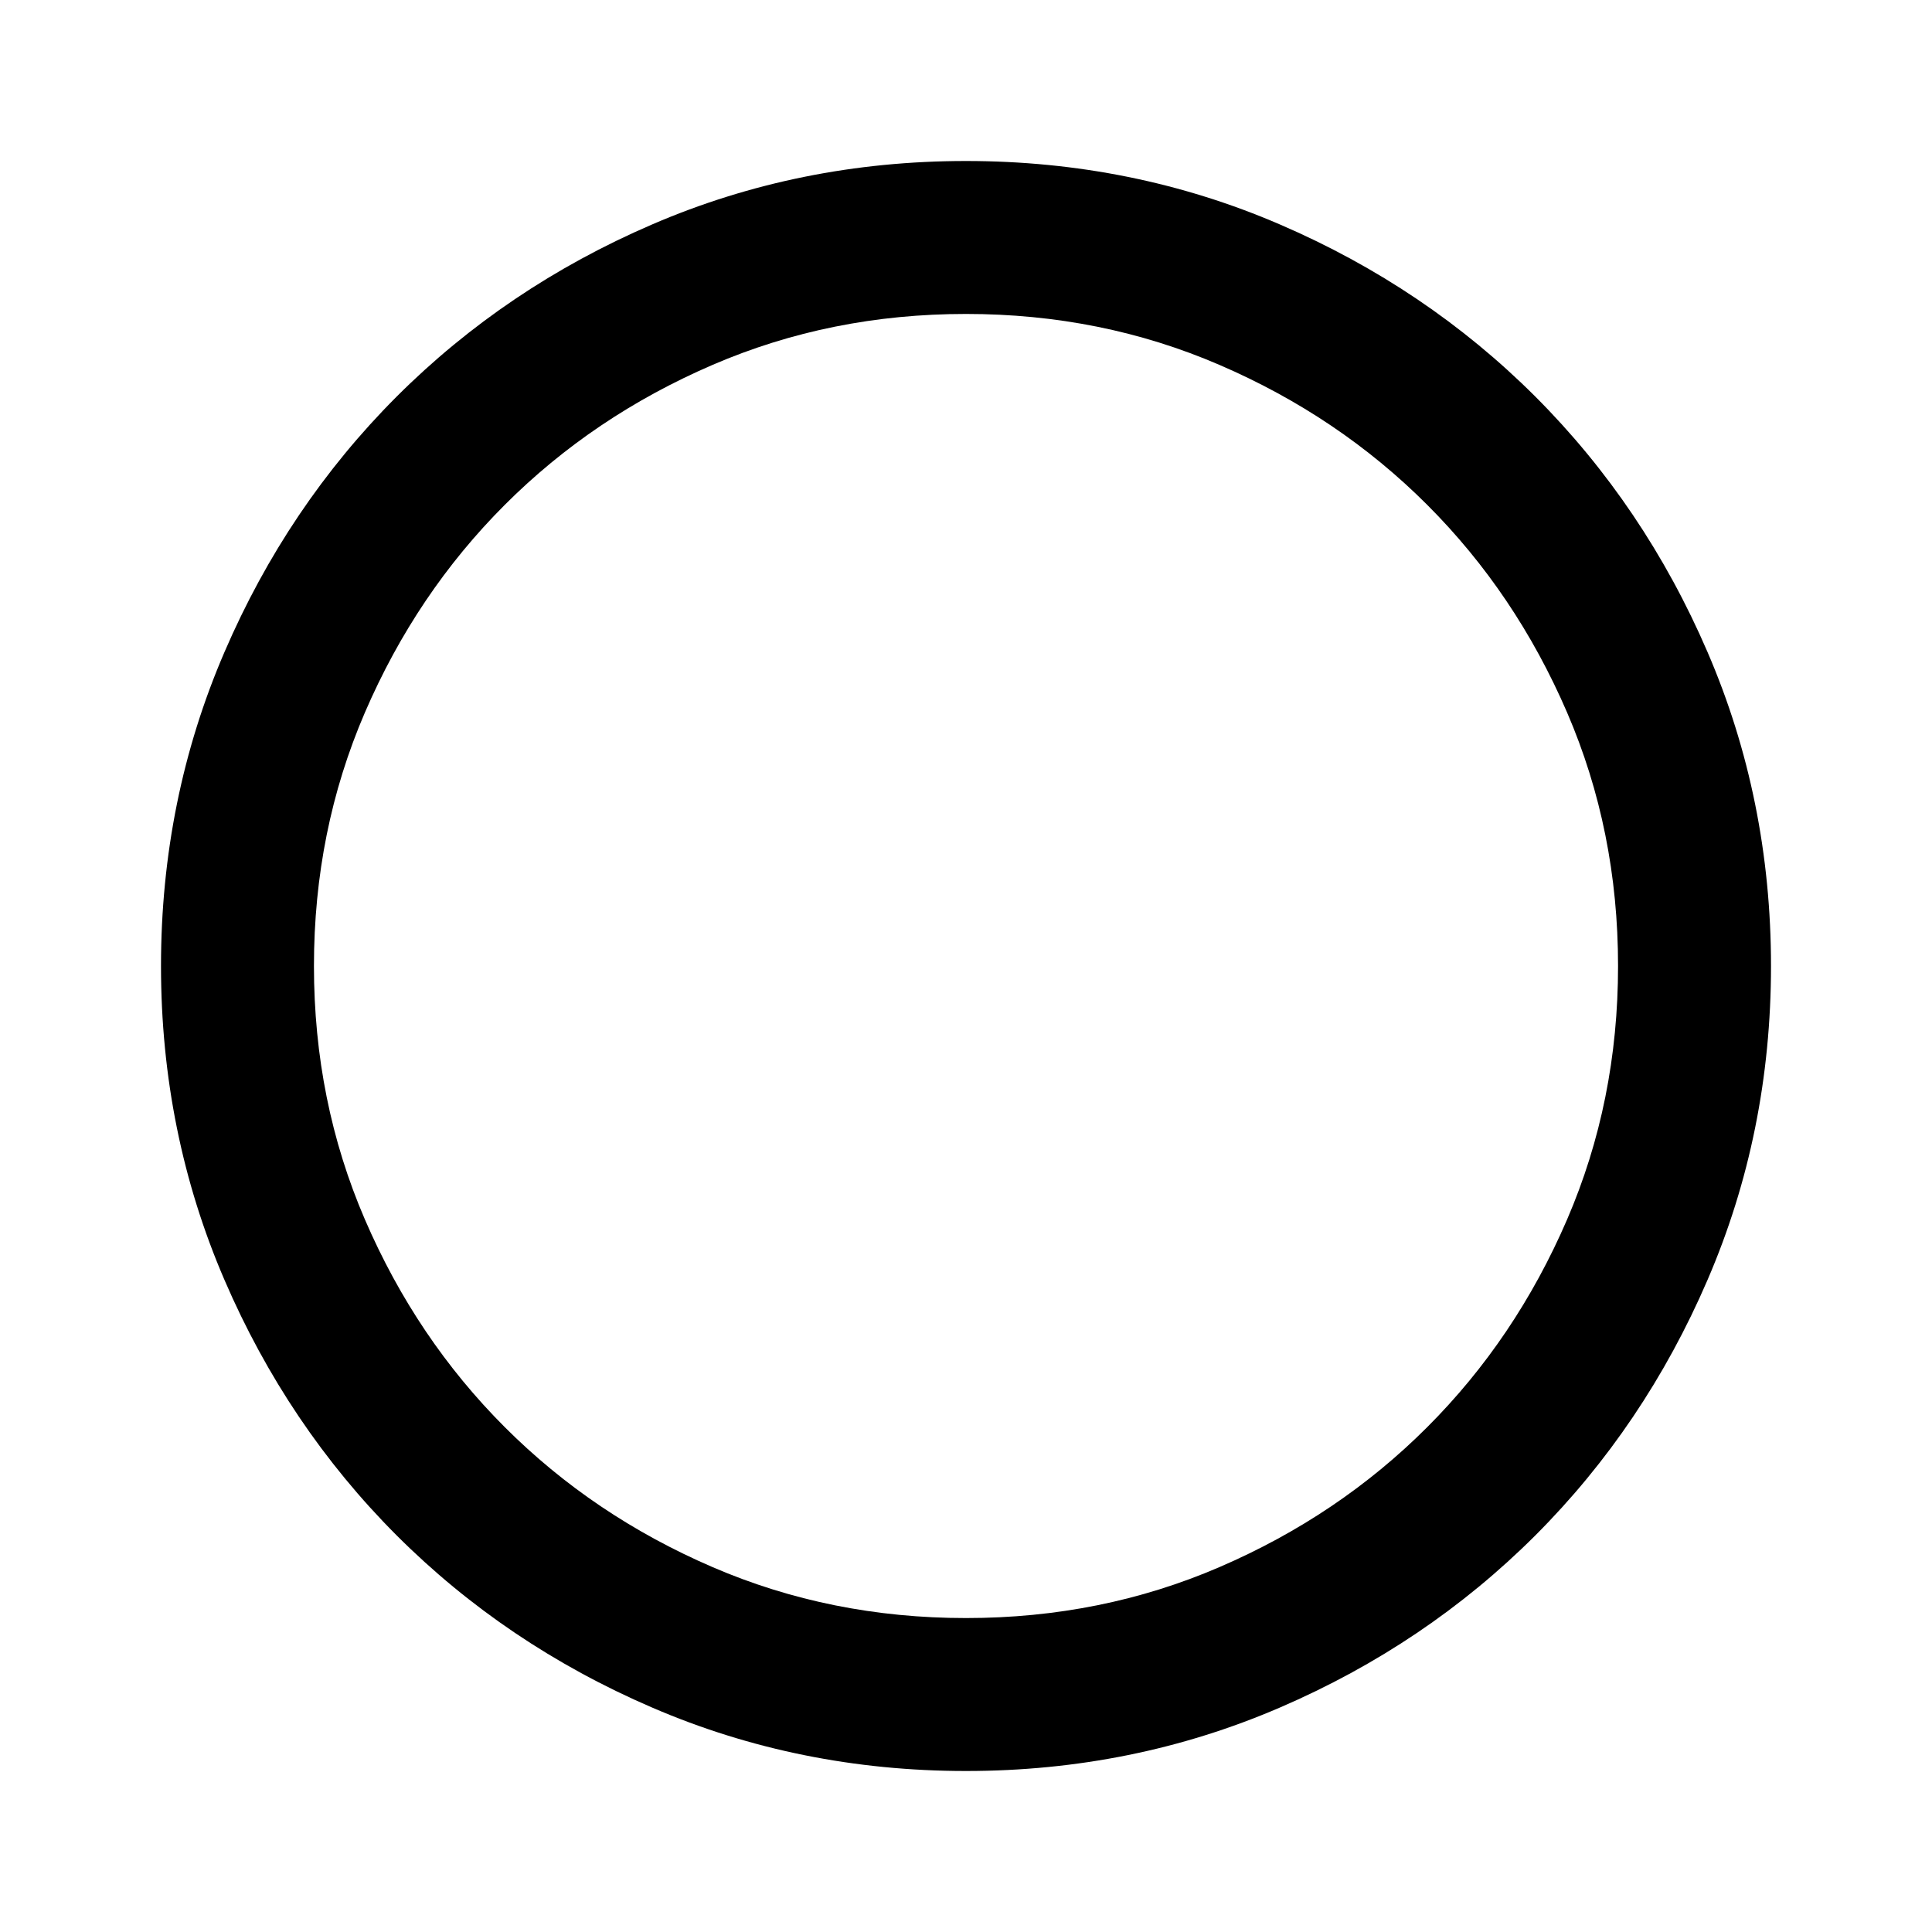 <svg fill="currentColor" viewBox="0 0 24 24" version="1.1" xmlns="http://www.w3.org/2000/svg" xmlns:xlink="http://www.w3.org/1999/xlink">
    <path d="M12,22 C10.621,22 9.318,21.737 8.099,21.211 C6.89,20.69 5.831,19.976 4.927,19.073 C4.024,18.169 3.31,17.11 2.789,15.901 C2.263,14.682 2,13.379 2,12 C2,10.621 2.263,9.318 2.789,8.099 C3.31,6.89 4.024,5.831 4.927,4.927 C5.831,4.024 6.89,3.31 8.099,2.789 C9.318,2.263 10.621,2 12,2 C13.379,2 14.682,2.263 15.901,2.789 C17.11,3.31 18.169,4.024 19.073,4.927 C19.976,5.831 20.69,6.89 21.211,8.099 C21.737,9.318 22,10.621 22,12 C22,13.379 21.737,14.682 21.211,15.901 C20.69,17.11 19.976,18.169 19.073,19.073 C18.169,19.976 17.11,20.69 15.901,21.211 C14.682,21.737 13.379,22 12,22 Z M12,20.1 C13.123,20.1 14.17,19.889 15.149,19.467 C16.139,19.04 16.997,18.461 17.729,17.729 C18.461,16.997 19.04,16.139 19.467,15.149 C19.889,14.17 20.1,13.123 20.1,12 C20.1,10.877 19.889,9.83 19.467,8.851 C19.04,7.861 18.461,7.003 17.729,6.271 C16.997,5.539 16.139,4.96 15.149,4.533 C14.17,4.111 13.123,3.9 12,3.9 C10.877,3.9 9.83,4.111 8.851,4.533 C7.861,4.96 7.003,5.539 6.271,6.271 C5.539,7.003 4.96,7.861 4.533,8.851 C4.111,9.83 3.9,10.877 3.9,12 C3.9,13.123 4.111,14.17 4.533,15.149 C4.96,16.139 5.539,16.997 6.271,17.729 C7.003,18.461 7.861,19.04 8.851,19.467 C9.83,19.889 10.877,20.1 12,20.1 Z" id="Icon_Circle" ></path>
</svg>
